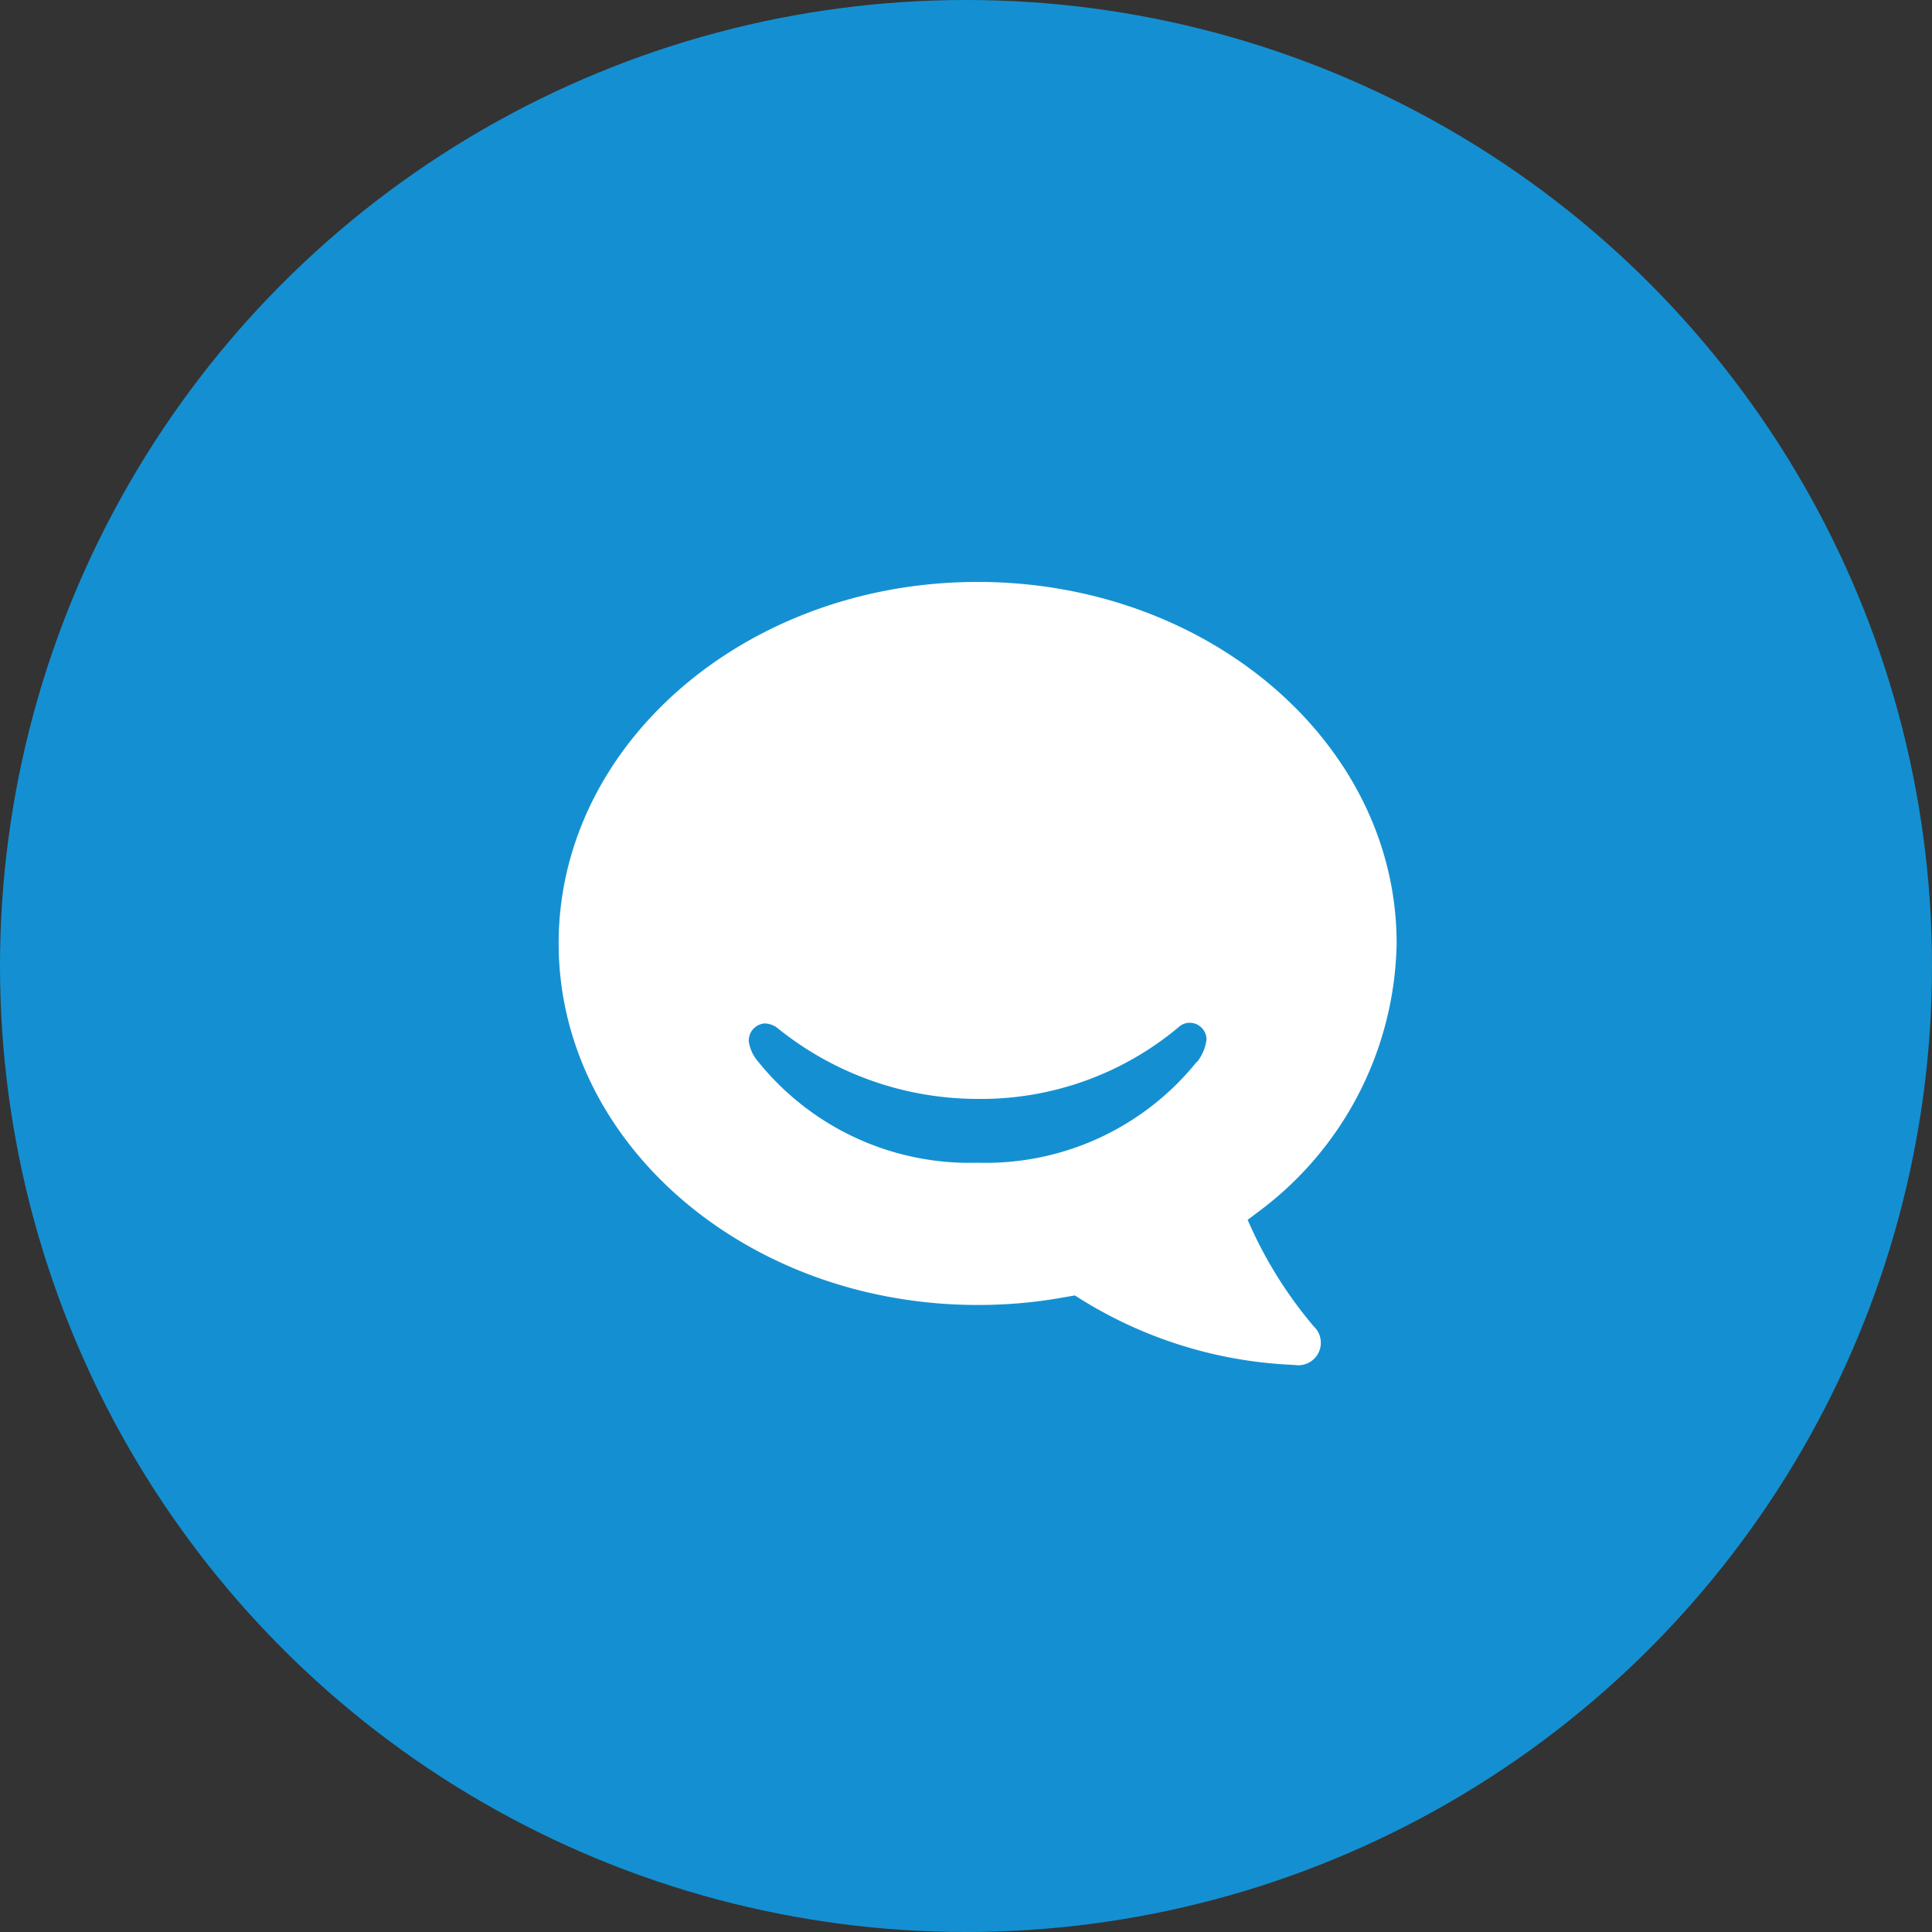 <svg xmlns="http://www.w3.org/2000/svg" width="83" height="83" viewBox="0 0 83 83">
  <rect x="0" y="0" width="83" height="83" fill="#333333" stroke="none"/>
  <g id="Group_2459" data-name="Group 2459" transform="translate(-1753 -9597)">
    <circle id="Ellipse_127" data-name="Ellipse 127" cx="41.5" cy="41.5" r="41.5" transform="translate(1753 9597)" fill="#1490d2"/>
    <path id="Icon_simple-hipchat" data-name="Icon simple-hipchat" d="M29.6,28.584s.154-.11.4-.3a14.668,14.668,0,0,0,6-11.578C36,8.136,27.941,1.181,18,1.181S0,8.136,0,16.708,8.057,32.243,18,32.243a20.642,20.642,0,0,0,3.786-.342l.393-.067a18.734,18.734,0,0,0,9.432,2.985.966.966,0,0,0,.828-1.656A18.219,18.219,0,0,1,29.6,28.584ZM27.411,21.8a11.635,11.635,0,0,1-9.381,4.333h-.069A11.65,11.65,0,0,1,8.58,21.8a1.705,1.705,0,0,1-.41-.861.735.735,0,0,1,.67-.789.08.08,0,0,1,.031,0,.943.943,0,0,1,.492.167A13.706,13.706,0,0,0,18,23.391a13.208,13.208,0,0,0,8.64-3.088.692.692,0,0,1,.469-.183.724.724,0,0,1,.725.712,1.982,1.982,0,0,1-.4.965h-.017Z" transform="translate(1777 9620.819)" fill="#fff"/>
  </g>
</svg>
